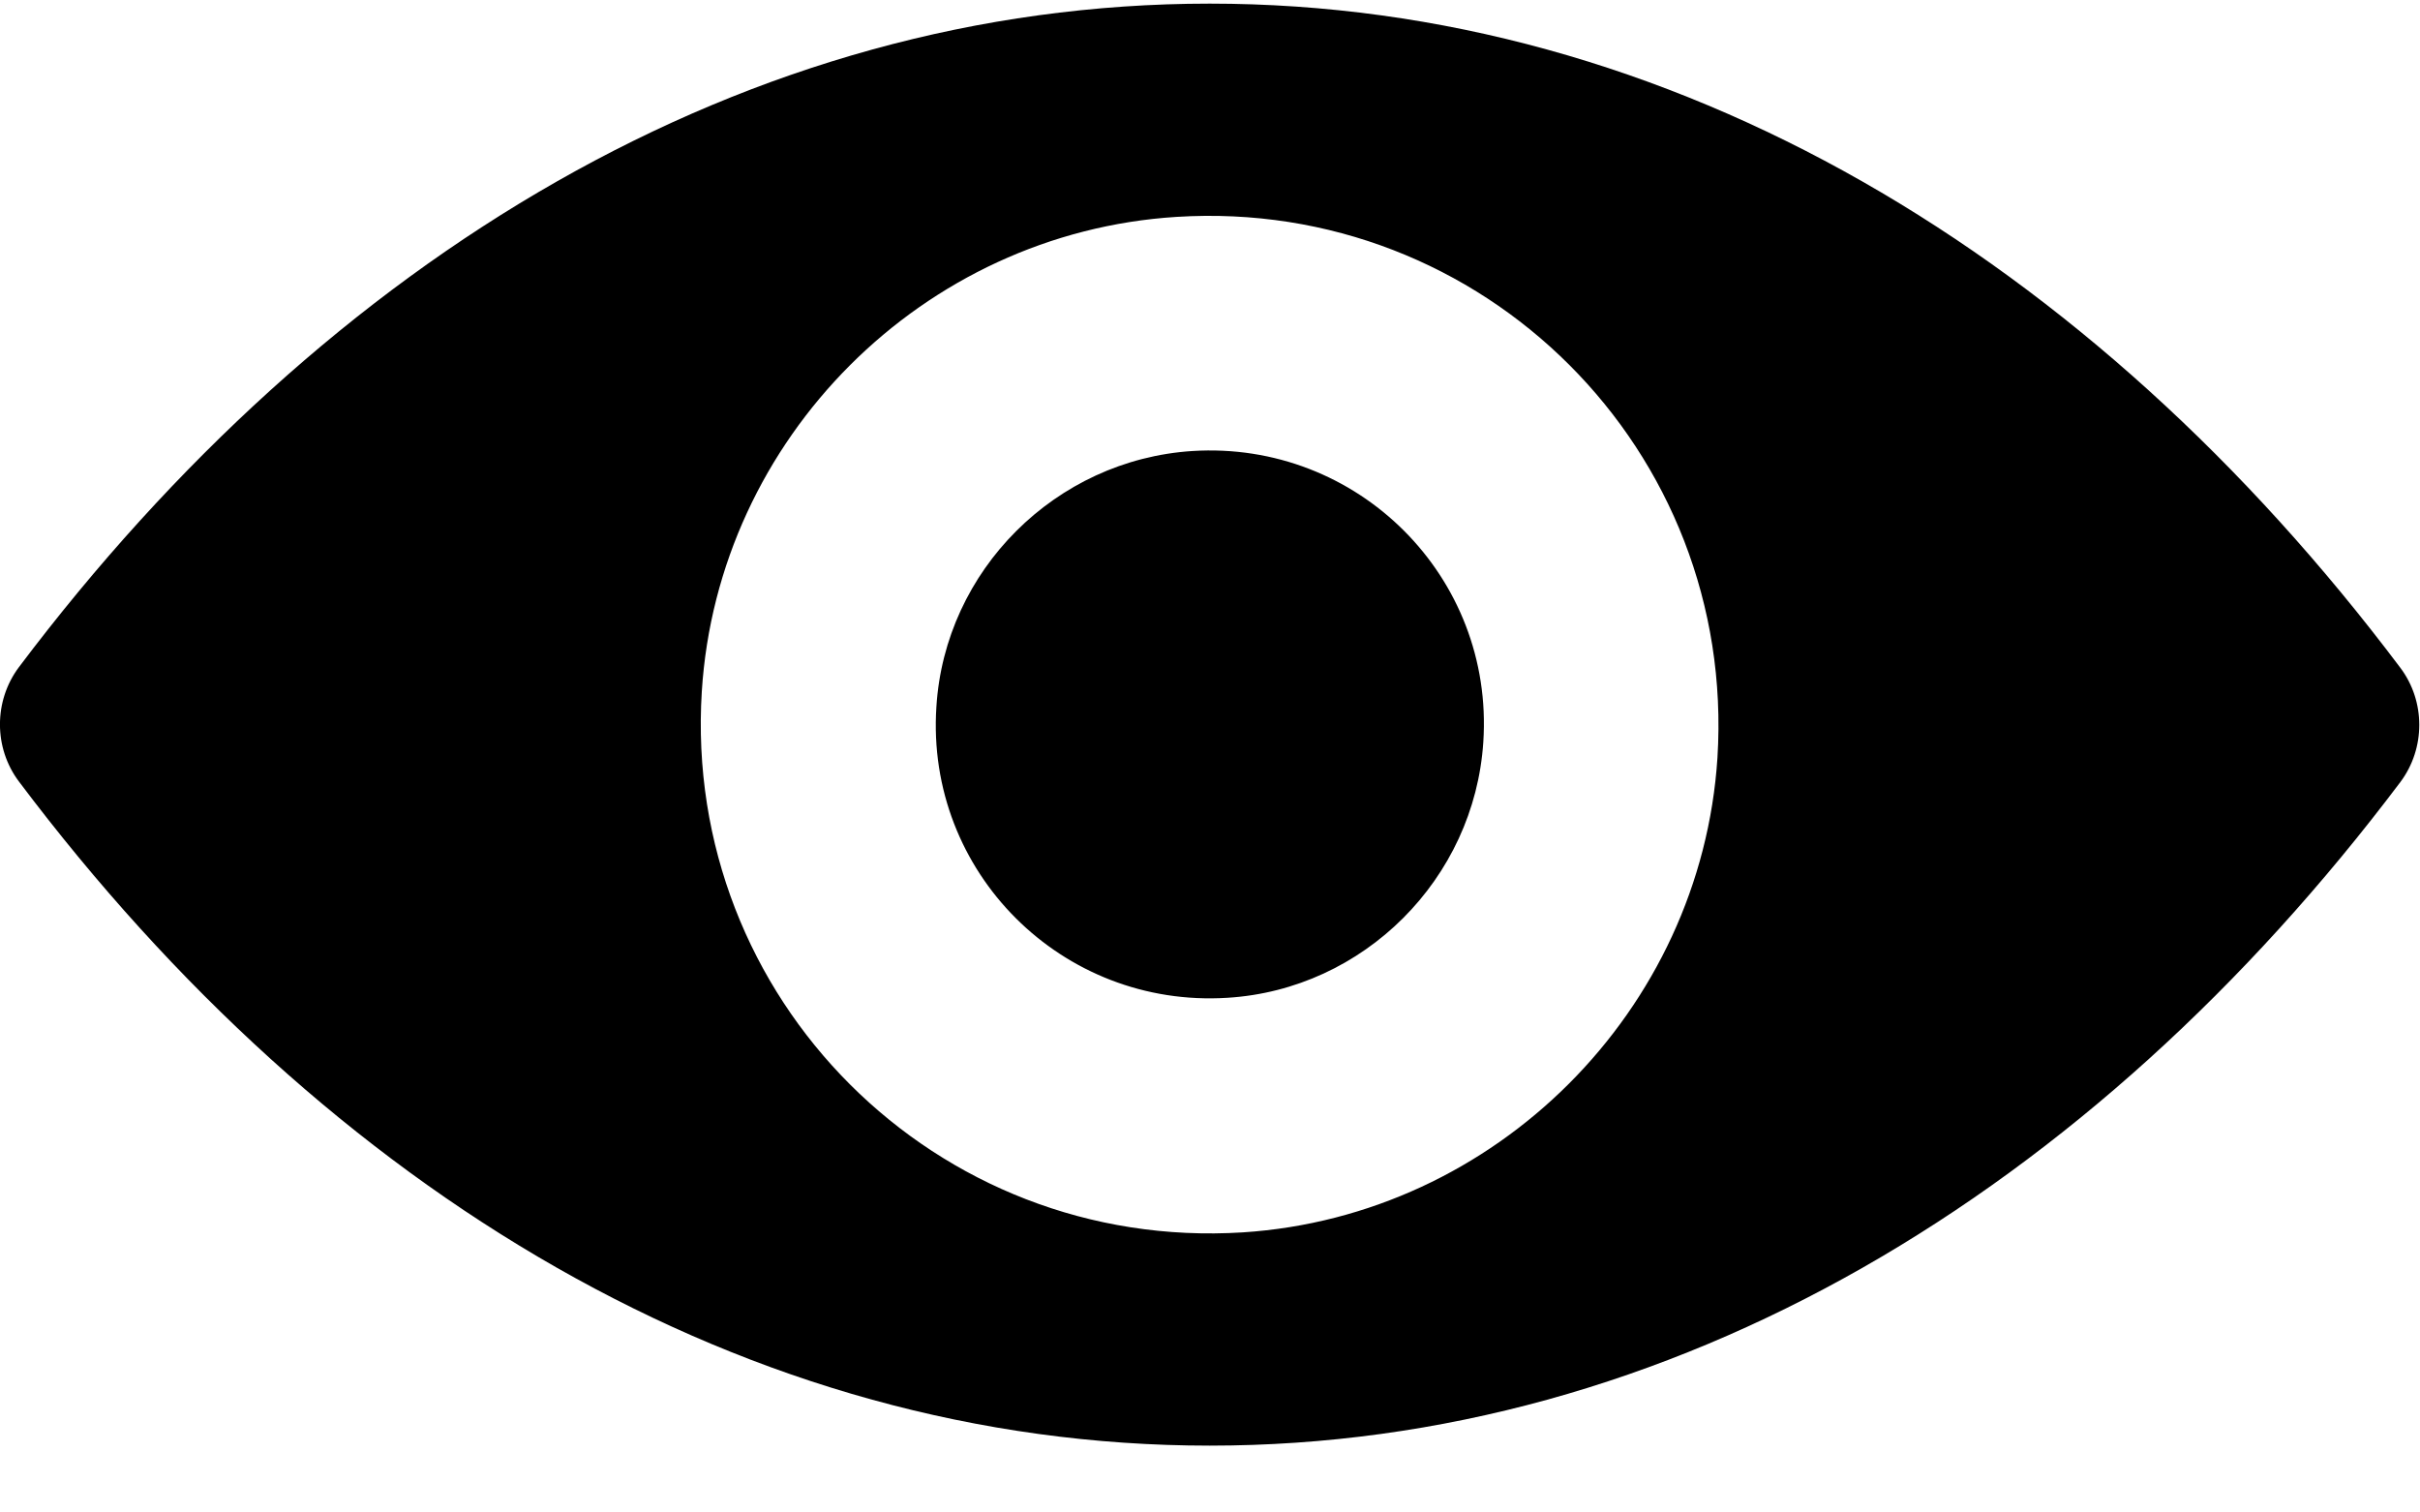 <?xml version="1.0" encoding="UTF-8"?>
<svg width="16px" height="10px" viewBox="0 0 16 10" version="1.1" xmlns="http://www.w3.org/2000/svg" xmlns:xlink="http://www.w3.org/1999/xlink">
    <!-- Generator: Sketch 48.2 (47327) - http://www.bohemiancoding.com/sketch -->
    <title>eye</title>
    <desc>Created with Sketch.</desc>
    <defs></defs>
    <g id="Artboard-3" stroke="none" stroke-width="1" transform="translate(-271, -183)">
        <g id="eye" transform="translate(271, 183)" >
            <path d="M7.998,0.024 C4.942,0.024 2.17,1.696 0.125,4.411 C-0.042,4.634 -0.042,4.945 0.125,5.167 C2.17,7.886 4.942,9.558 7.998,9.558 C11.054,9.558 13.825,7.886 15.87,5.171 C16.037,4.948 16.037,4.637 15.87,4.415 C13.825,1.696 11.054,0.024 7.998,0.024 Z M8.217,8.148 C6.188,8.276 4.513,6.604 4.64,4.572 C4.745,2.897 6.103,1.539 7.778,1.434 C9.807,1.306 11.482,2.978 11.355,5.01 C11.247,6.682 9.889,8.04 8.217,8.148 Z M8.115,6.597 C7.022,6.666 6.119,5.766 6.191,4.673 C6.247,3.77 6.98,3.04 7.883,2.982 C8.976,2.913 9.879,3.813 9.807,4.906 C9.748,5.812 9.015,6.542 8.115,6.597 Z" id="Shape"></path>
        </g>
    </g>
</svg>